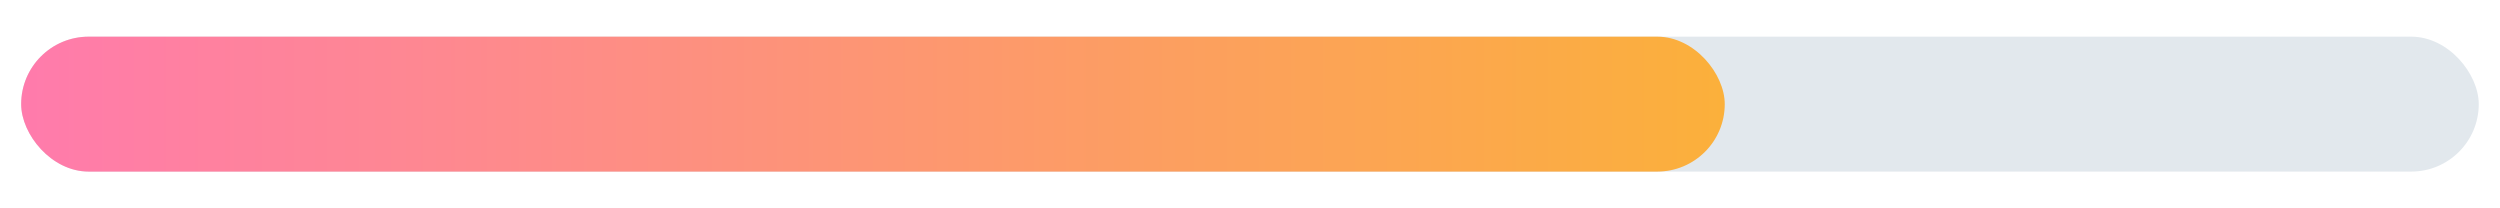 <?xml version="1.0" encoding="UTF-8"?>
<svg id="_레이어_1" data-name="레이어_1" xmlns="http://www.w3.org/2000/svg" xmlns:xlink="http://www.w3.org/1999/xlink" viewBox="0 0 300 25">
  <defs>
    <style>
      .cls-1 {
        fill: #e2e8ed;
      }

      .cls-2 {
        fill: url(#_무제_그라디언트_16);
      }
    </style>
    <linearGradient id="_무제_그라디언트_16" data-name="무제 그라디언트 16" x1="2.54" y1="12.5" x2="206.97" y2="12.5" gradientUnits="userSpaceOnUse">
      <stop offset="0" stop-color="#ff7bac"/>
      <stop offset="1" stop-color="#fbb03b"/>
    </linearGradient>
  </defs>
  <rect class="cls-1" x="2.54" y="4.4" width="294.91" height="16.19" rx="8.1" ry="8.1"/>
  <rect class="cls-2" x="2.54" y="4.4" width="204.43" height="16.19" rx="8.1" ry="8.1"/>
</svg>